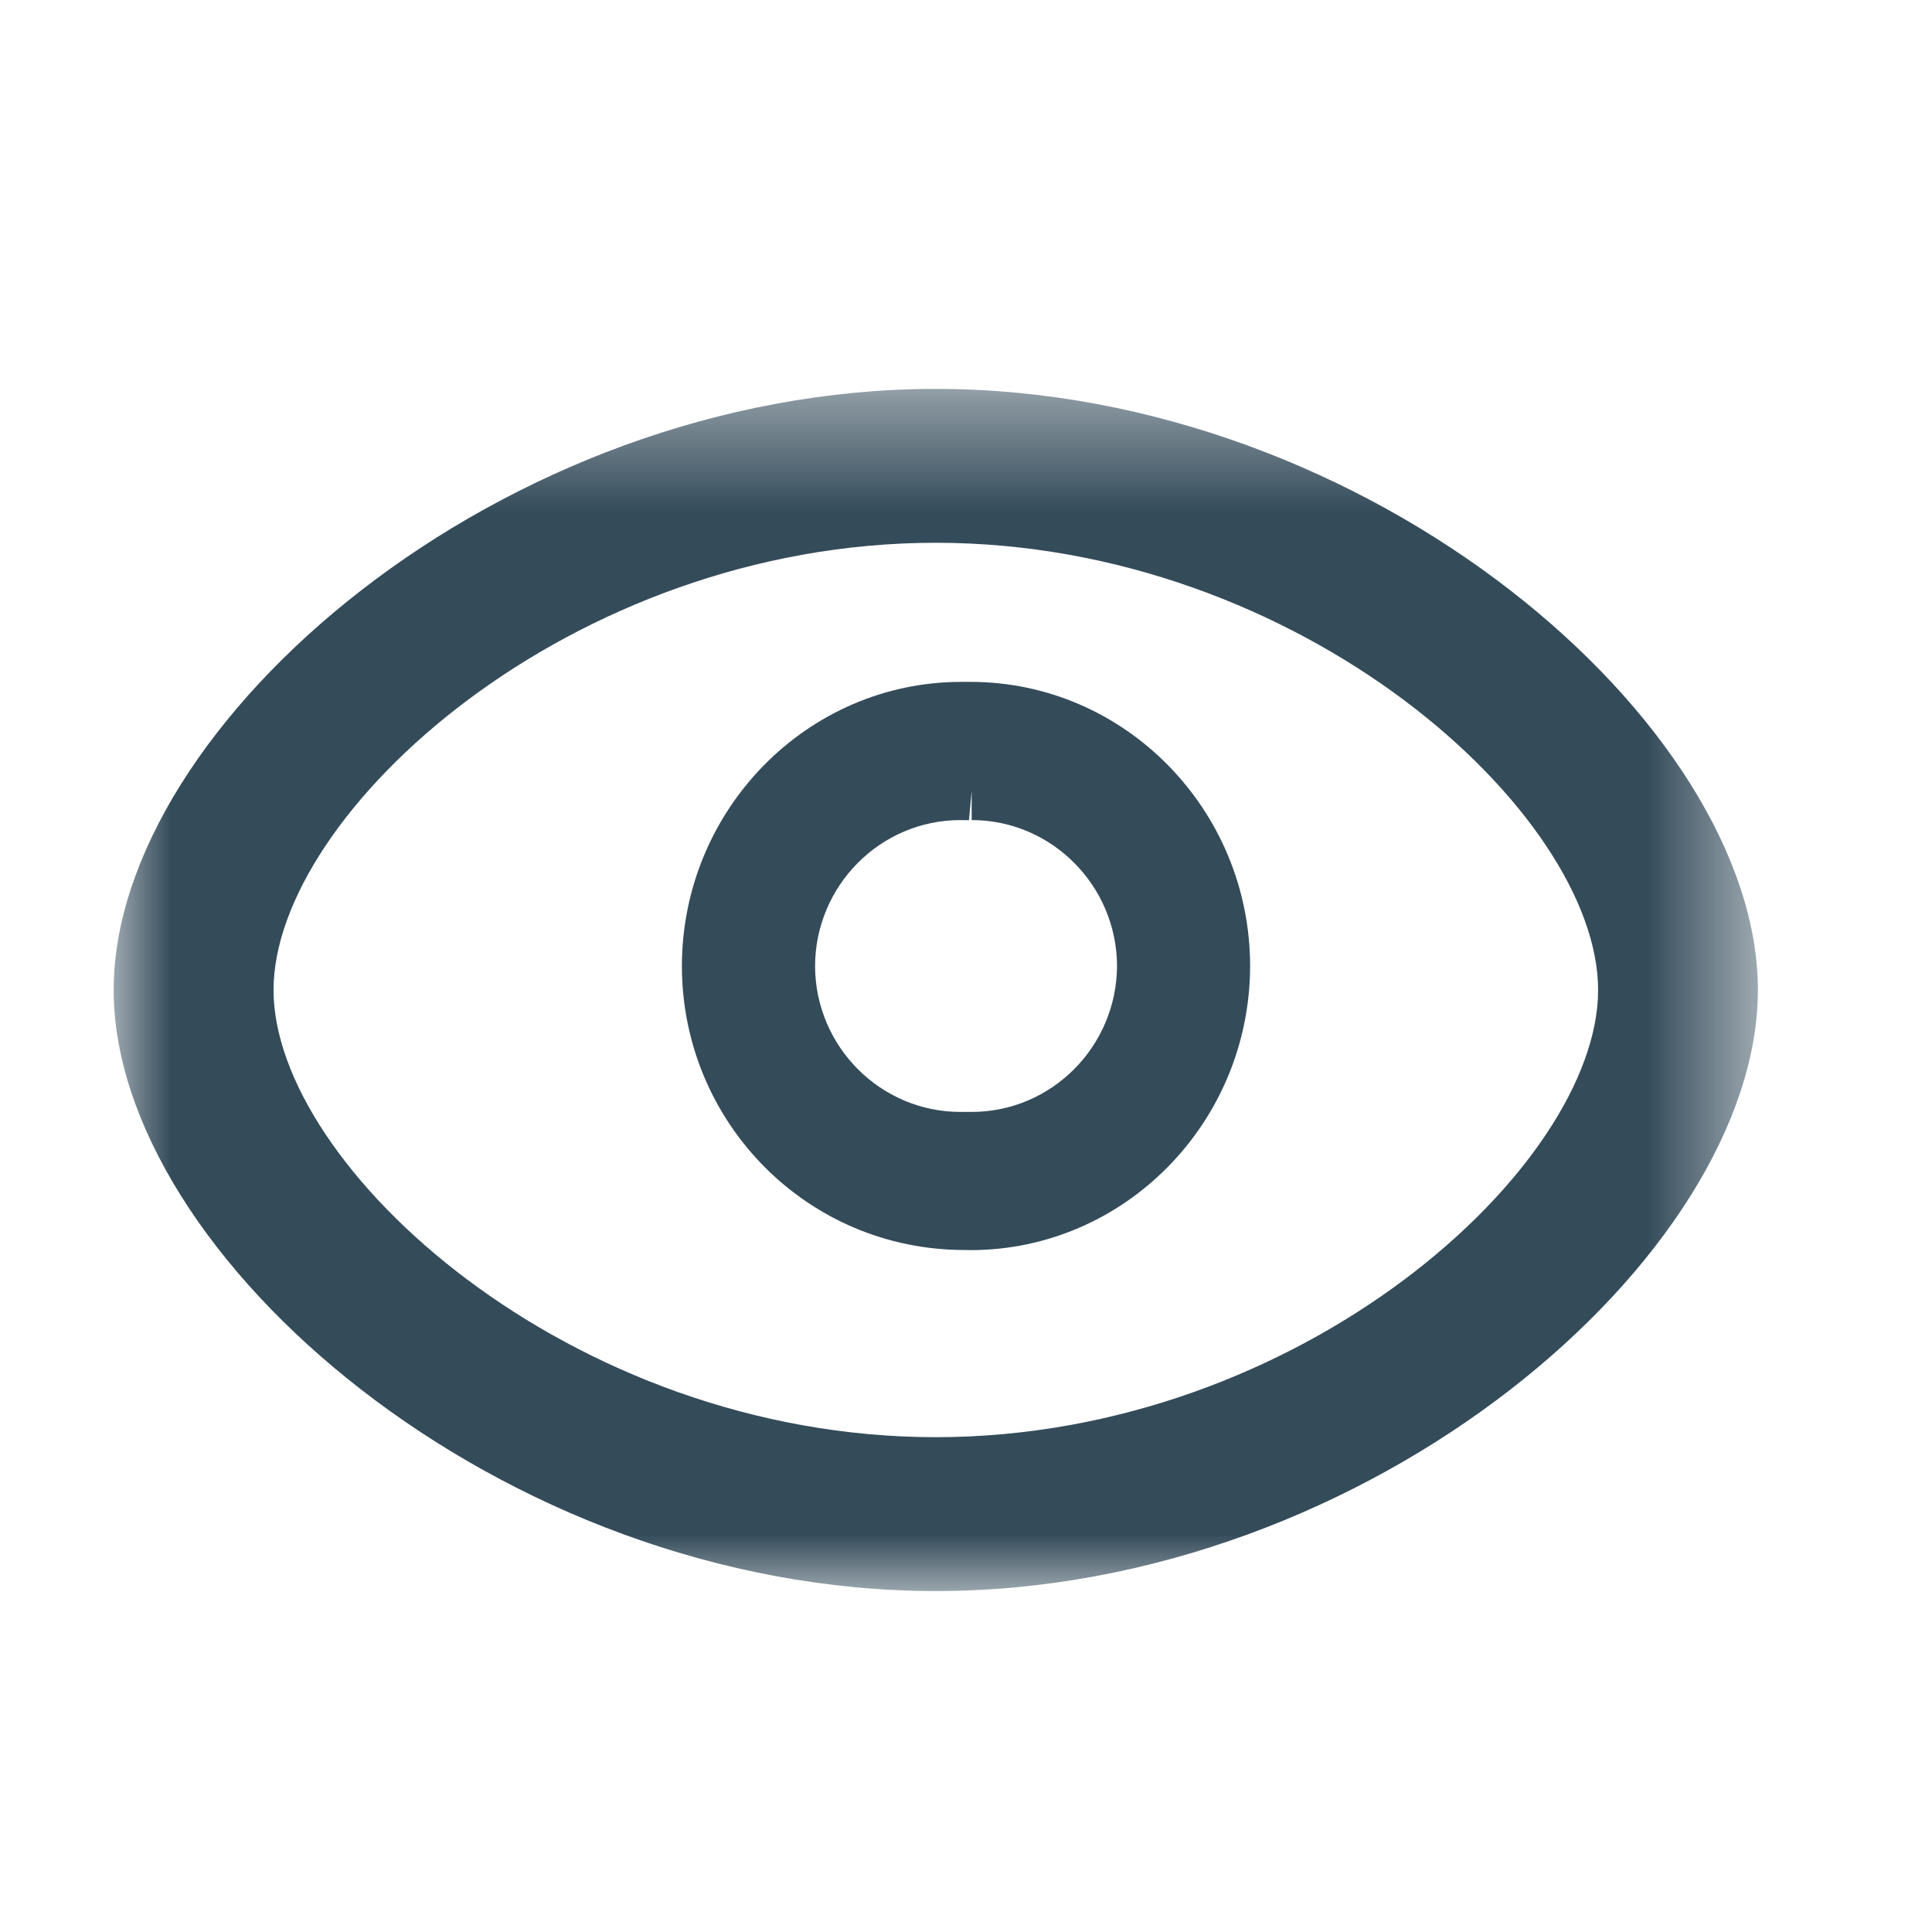 <?xml version="1.0" encoding="UTF-8"?>
<svg width="17px" height="17px" viewBox="0 0 17 17" version="1.1" xmlns="http://www.w3.org/2000/svg" xmlns:xlink="http://www.w3.org/1999/xlink">
    <!-- Generator: Sketch 52.2 (67145) - http://www.bohemiancoding.com/sketch -->
    <title>分级公开</title>
    <desc>Created with Sketch.</desc>
    <defs>
        <polygon id="path-1" points="7.14285714e-05 0.422 14.468 0.422 14.468 11 7.14285714e-05 11"></polygon>
    </defs>
    <g id="切图" stroke="none" stroke-width="1" fill="none" fill-rule="evenodd">
        <g id="分级公开" transform="translate(1, 3)">
            <g id="分组">
                <mask id="mask-2" fill="white">
                    <use xlink:href="#path-1"></use>
                </mask>
                <g id="Clip-2"></g>
                <path d="M13.062,5.711 C13.062,7.265 10.451,9.646 7.234,9.646 C4.017,9.646 1.407,7.265 1.407,5.711 C1.407,4.157 4.017,1.776 7.234,1.776 C10.451,1.776 13.062,4.157 13.062,5.711 M7.234,0.422 C3.406,0.422 7.14285714e-05,3.379 7.14285714e-05,5.711 C7.14285714e-05,8.043 3.406,11 7.234,11 C11.062,11 14.468,8.043 14.468,5.711 C14.468,3.379 11.062,0.422 7.234,0.422" id="Fill-1" fill="#344B5A" mask="url(#mask-2)"></path>
            </g>
            <path d="M7.55,3.959 L7.55,4.216 C8.253,4.216 8.826,4.792 8.829,5.499 C8.826,6.208 8.253,6.784 7.55,6.784 L7.451,6.784 C6.747,6.784 6.174,6.208 6.172,5.501 C6.174,4.792 6.747,4.216 7.451,4.216 L7.526,4.217 L7.55,3.959 Z M7.54,3 L7.459,3 C6.105,3 5.002,4.121 5,5.501 C5.002,6.878 6.104,7.999 7.487,7.999 L7.489,7.999 L7.54,8 C8.894,8 9.998,6.879 10,5.499 C9.998,4.121 8.894,3 7.54,3 Z" id="Fill-3" fill="#344B5A"></path>
        </g>
    </g>
</svg>